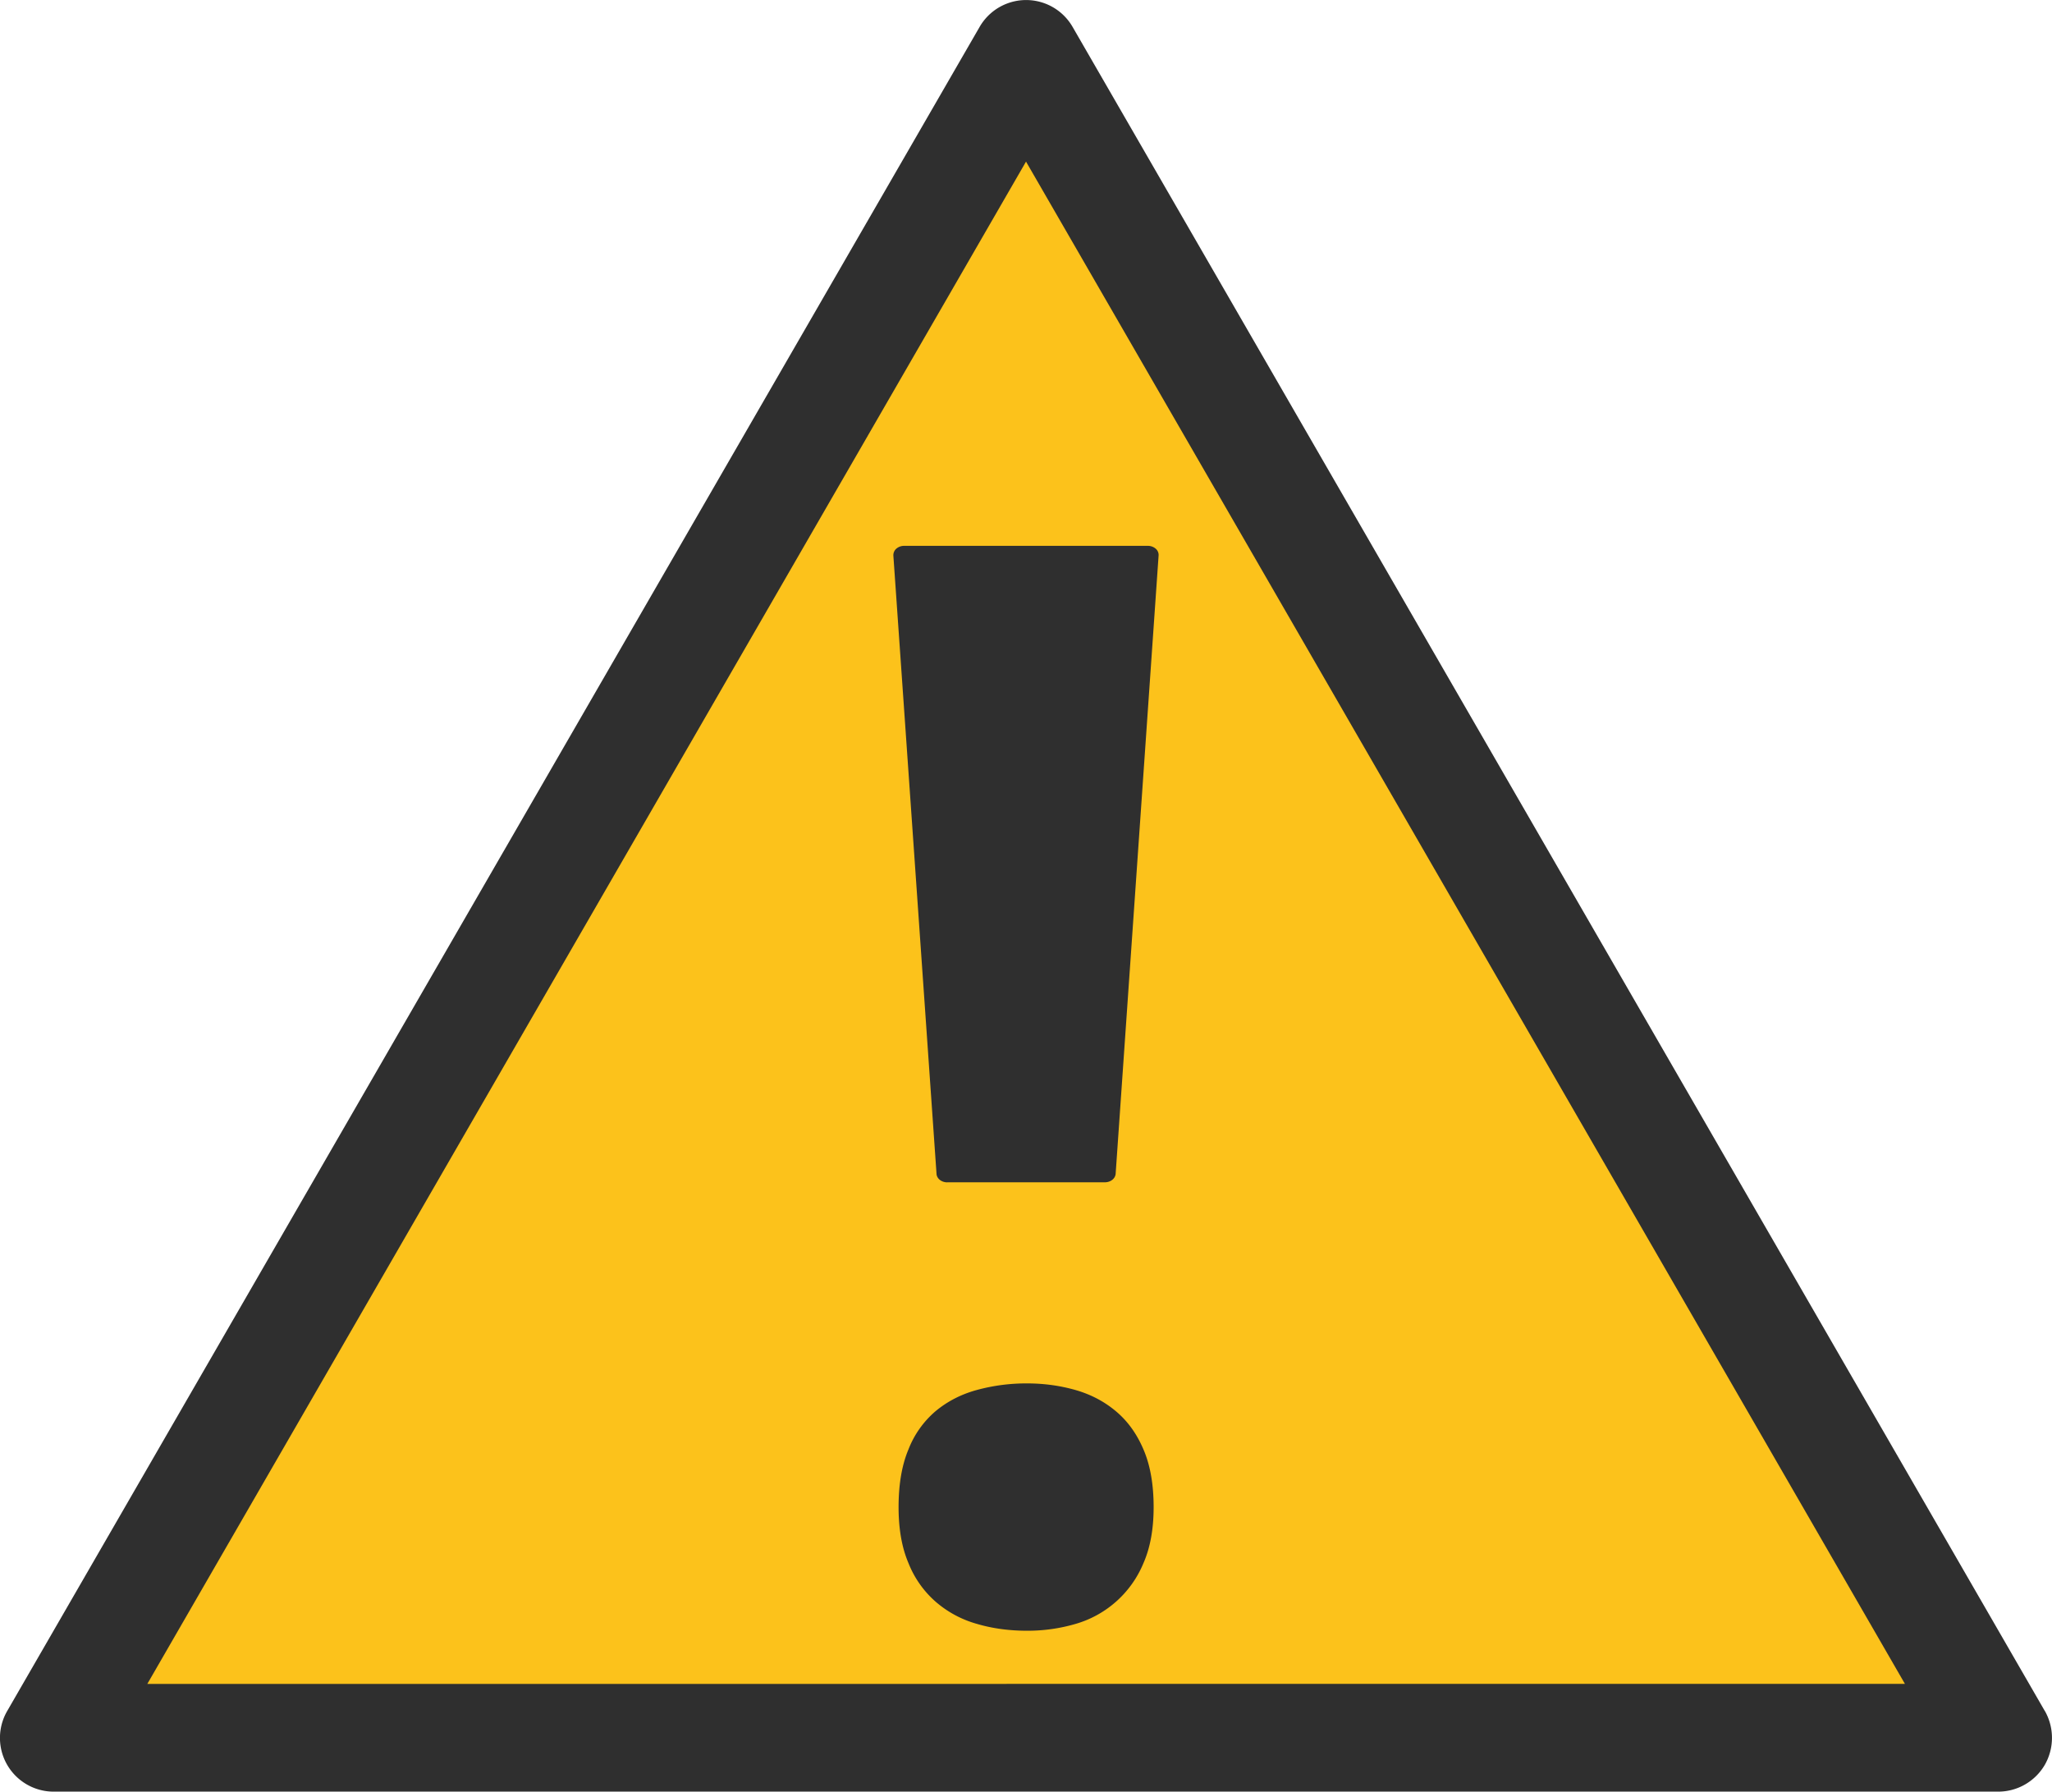 <svg xmlns="http://www.w3.org/2000/svg" width="23.959" height="20.917" viewBox="0 0 47.919 41.834">
  <path d="M3.106 39.583L23.961 3.46l20.857 36.122z" fill="#fcc21b"/>
  <path d="M47.75 39.949L25.05.632a1.253 1.253 0 00-2.176 0L.17 39.948a1.254 1.254 0 001.09 1.886h45.401a1.26 1.26 0 001.09-.626 1.27 1.27 0 000-1.26zm-44.31-.63L23.96 3.773l20.524 35.544z" fill="#2f2f2f"/>
  <path d="M22.12 27.606h3.68c.136 0 .245-.087.253-.2l1.003-14.436a.192.192 0 00-.067-.158.278.278 0 00-.185-.067h-5.688a.278.278 0 00-.186.067.204.204 0 00-.068.158l1.008 14.437c.004.108.113.2.249.2zm-1.136 7.585c0-.53.076-.98.23-1.346a2.24 2.24 0 01.633-.894c.272-.226.59-.393.959-.494a4.38 4.38 0 011.181-.155c.396 0 .773.053 1.131.155.358.103.671.268.94.494.27.226.486.52.645.894.158.366.237.815.237 1.346 0 .51-.079.947-.237 1.306a2.45 2.45 0 01-1.584 1.42 3.984 3.984 0 01-1.132.16c-.419 0-.812-.052-1.181-.162a2.497 2.497 0 01-.958-.517 2.344 2.344 0 01-.633-.9c-.155-.363-.231-.797-.231-1.307z" fill="#2f2f2f"/>
</svg>
